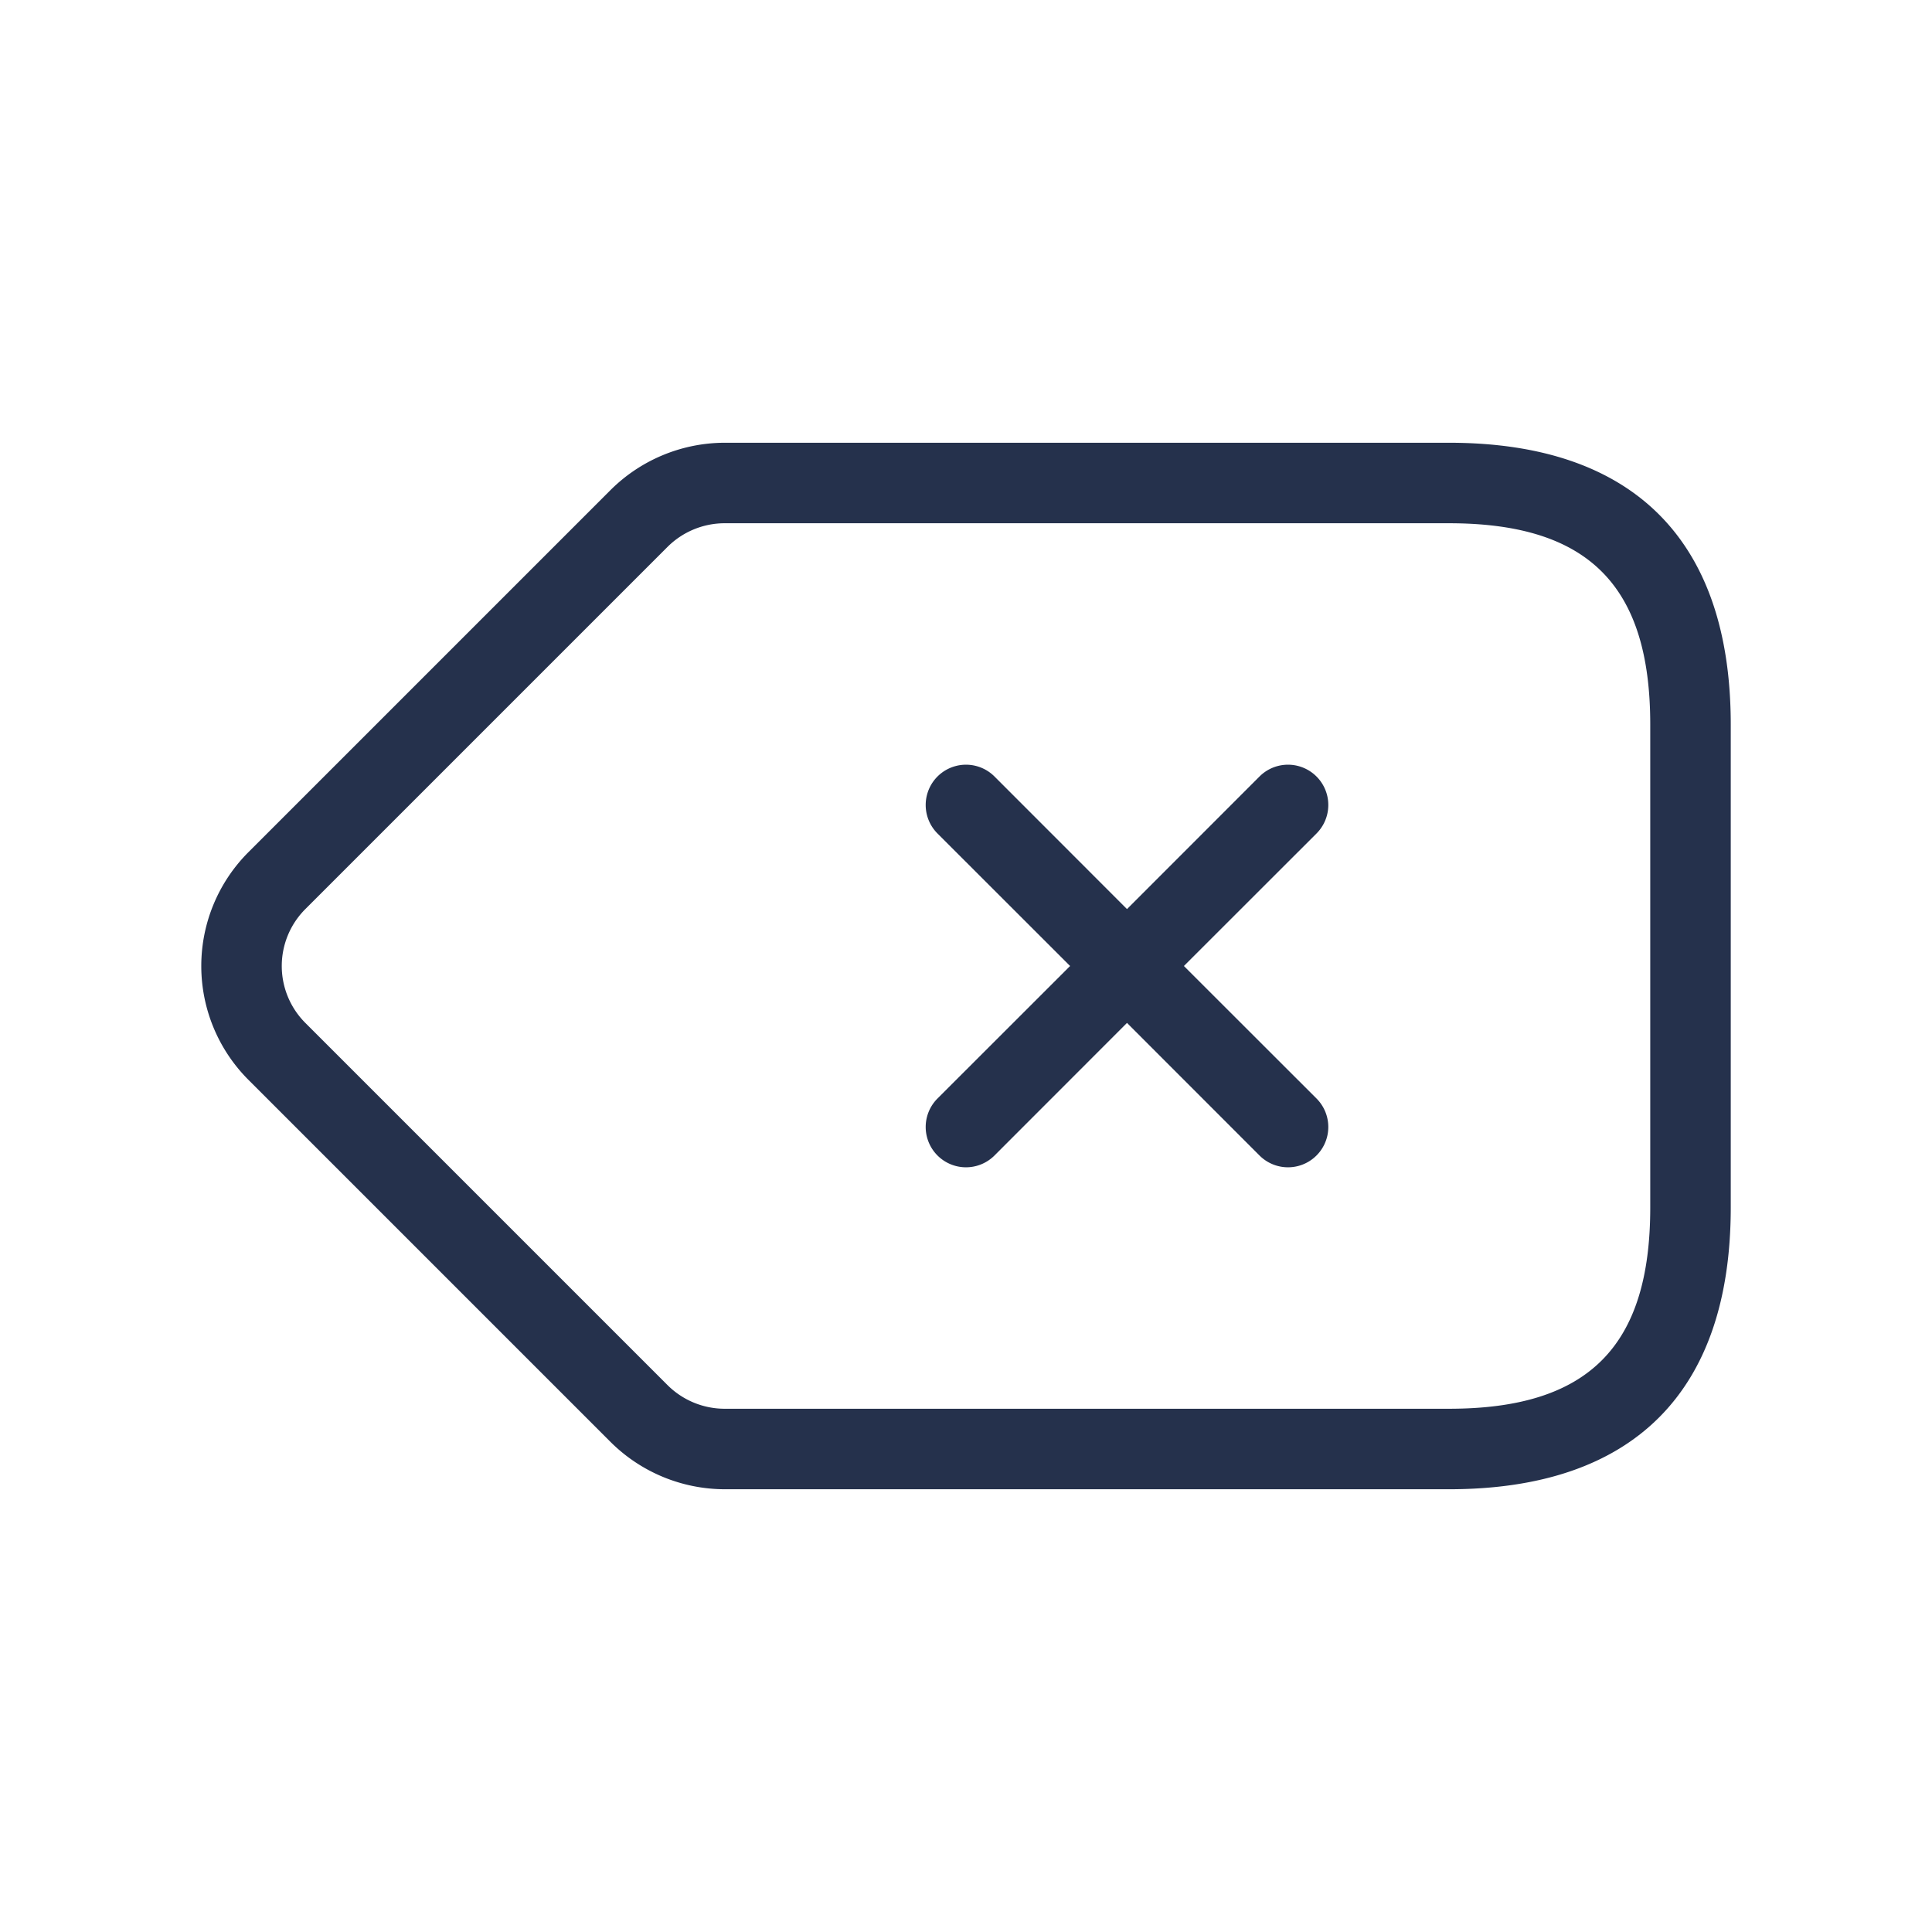 <svg id="Layer" xmlns="http://www.w3.org/2000/svg" viewBox="0 0 24 24"><defs><style>.cls-1{fill:#25314c;}</style></defs><path id="delete-left" class="cls-1" d="M18,5.5H9a2.015,2.015,0,0,0-1.414.586l-4.5,4.5a2,2,0,0,0,0,2.828l4.5,4.5A2.015,2.015,0,0,0,9,18.5h9c2.29,0,3.5-1.21,3.5-3.5V9C21.5,6.71,20.29,5.5,18,5.5ZM20.5,15c0,1.729-.771,2.5-2.5,2.5H9a1.006,1.006,0,0,1-.707-.293l-4.5-4.5a1,1,0,0,1,0-1.414l4.5-4.5A1.006,1.006,0,0,1,9,6.5h9c1.729,0,2.5.771,2.5,2.5Zm-4.146-4.646L14.707,12l1.647,1.646a.5.5,0,0,1-.708.708L14,12.707l-1.646,1.647a.5.5,0,0,1-.708-.708L13.293,12l-1.647-1.646a.5.5,0,0,1,.708-.708L14,11.293l1.646-1.647a.5.5,0,0,1,.708.708Z"/></svg>